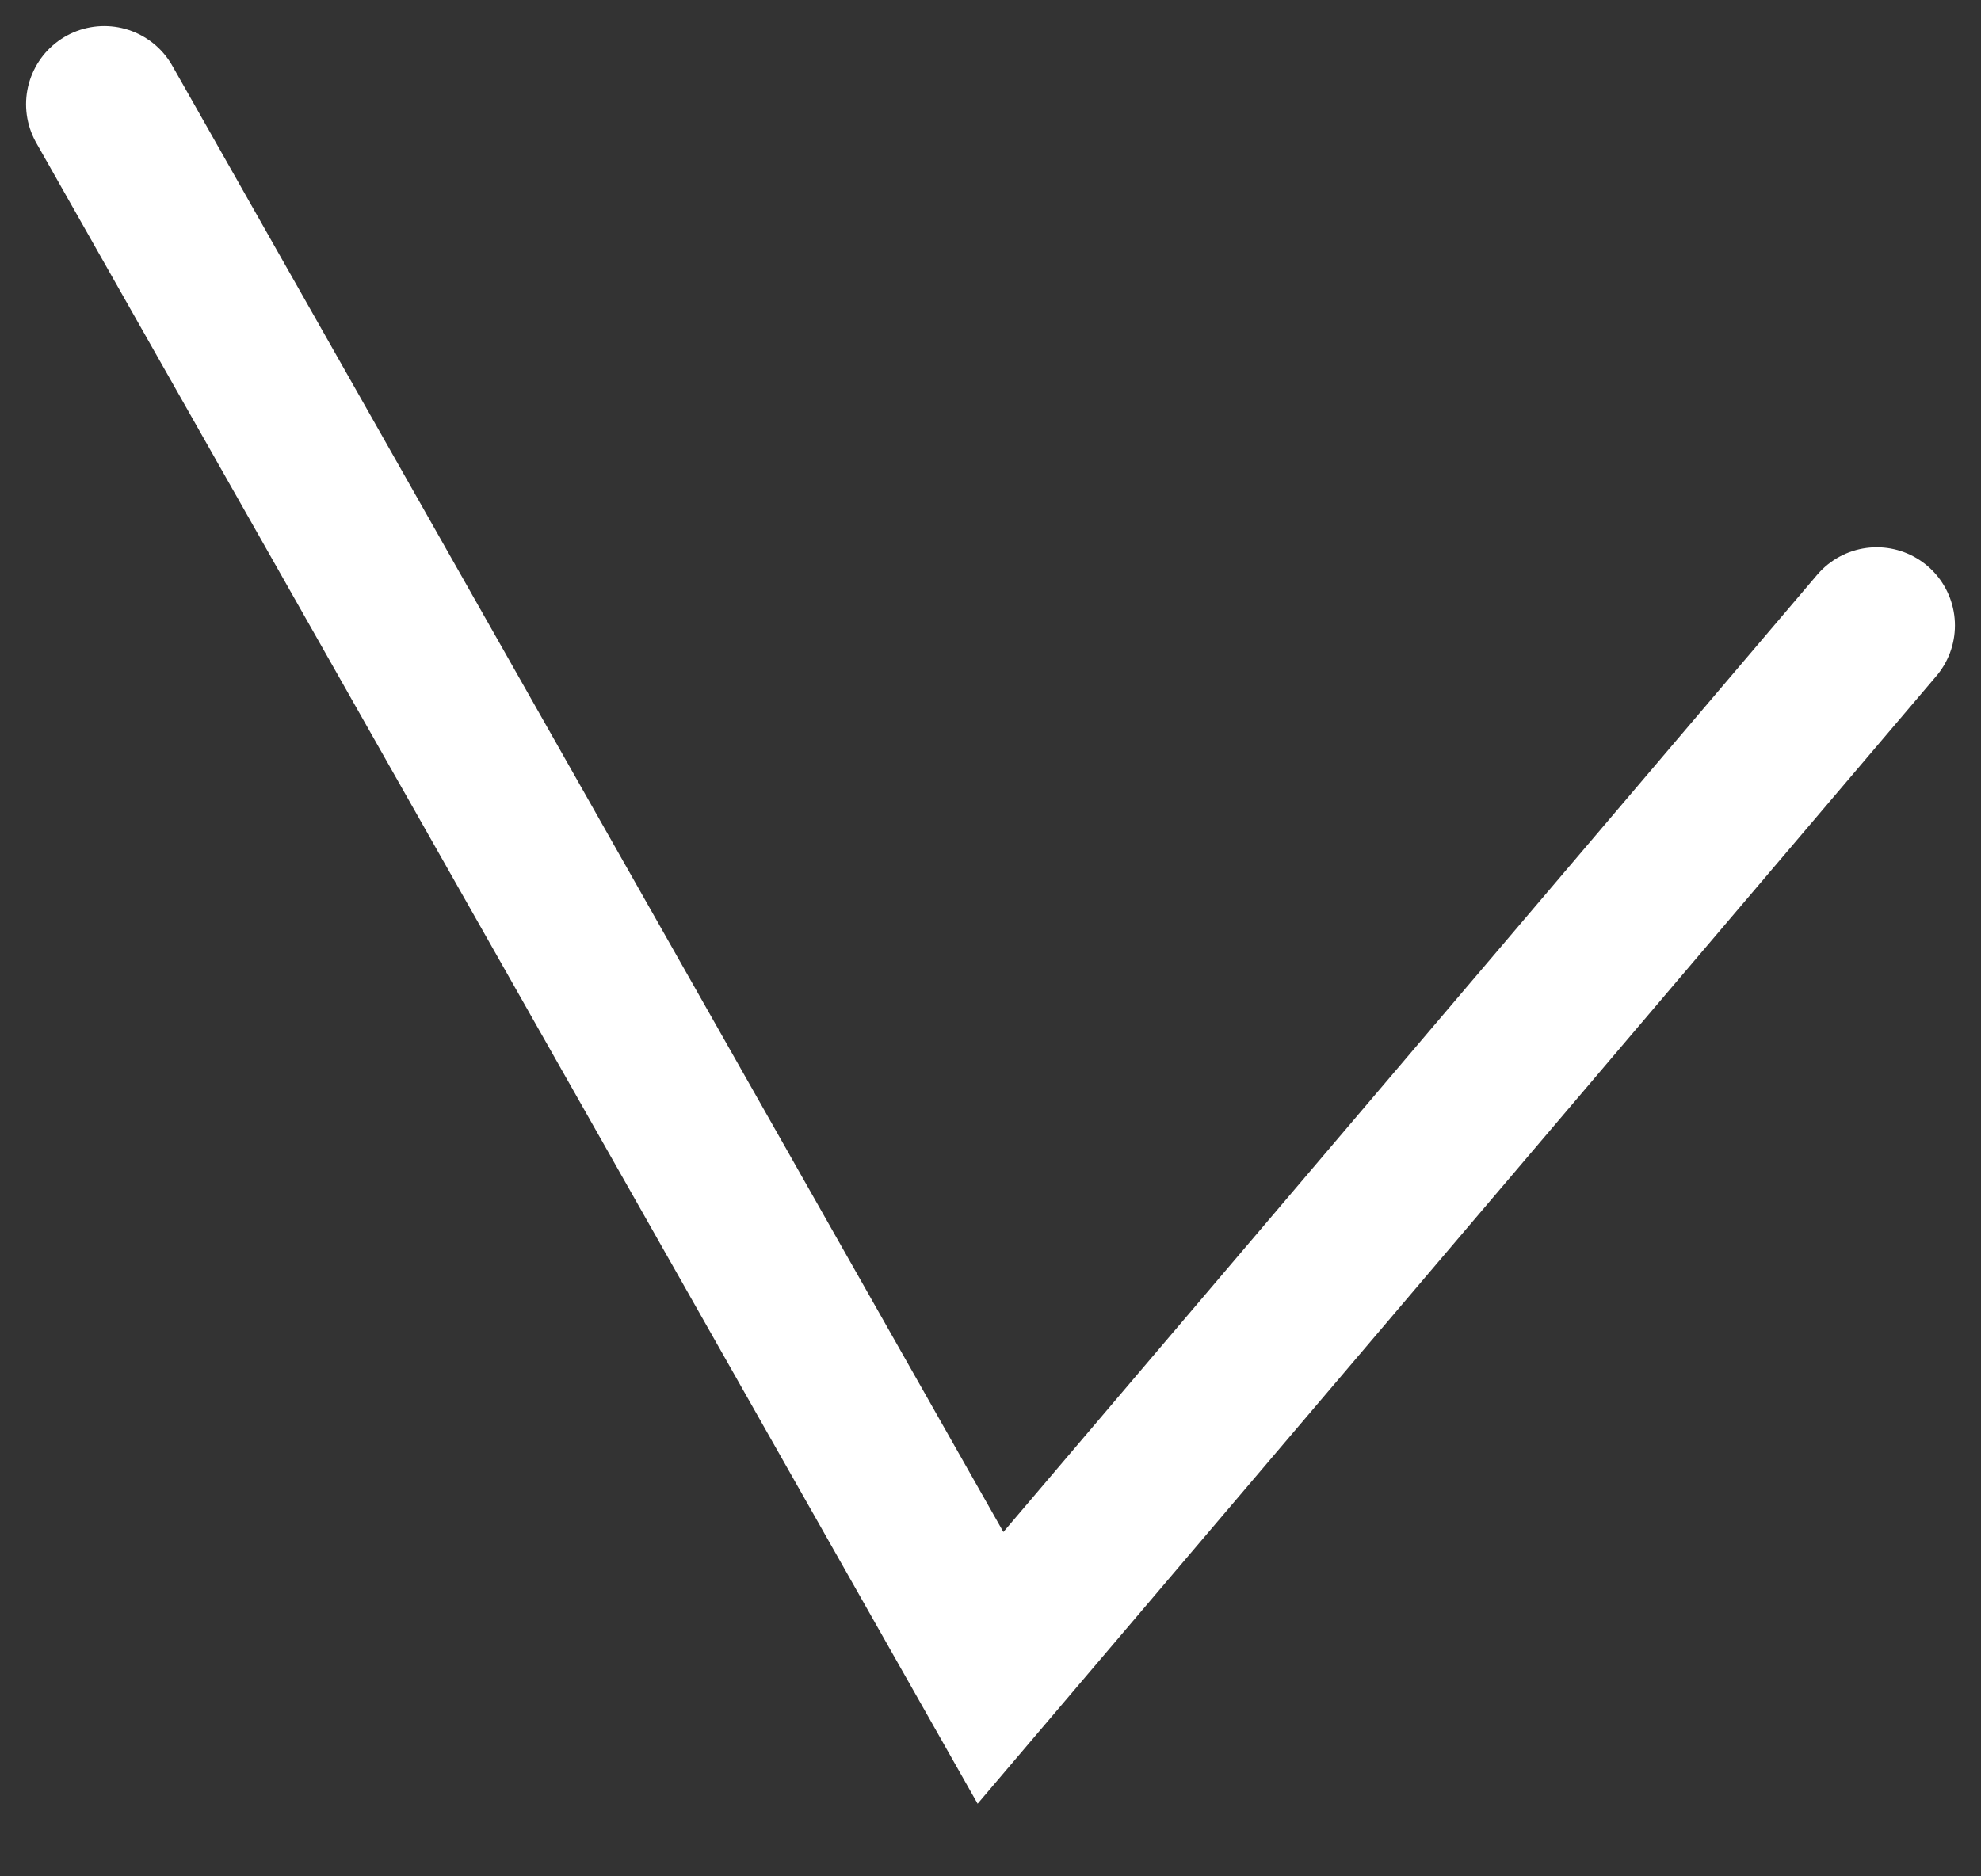 <svg width="19" height="18" viewBox="0 0 19 18" fill="none" xmlns="http://www.w3.org/2000/svg">
<rect x="0" y="0" width="19" height="18" fill="#333333" stroke="none"/>
<path d="M18 6L9.5 16L1 1" stroke="white" stroke-width="1.5" stroke-linecap="round"/>
</svg>
